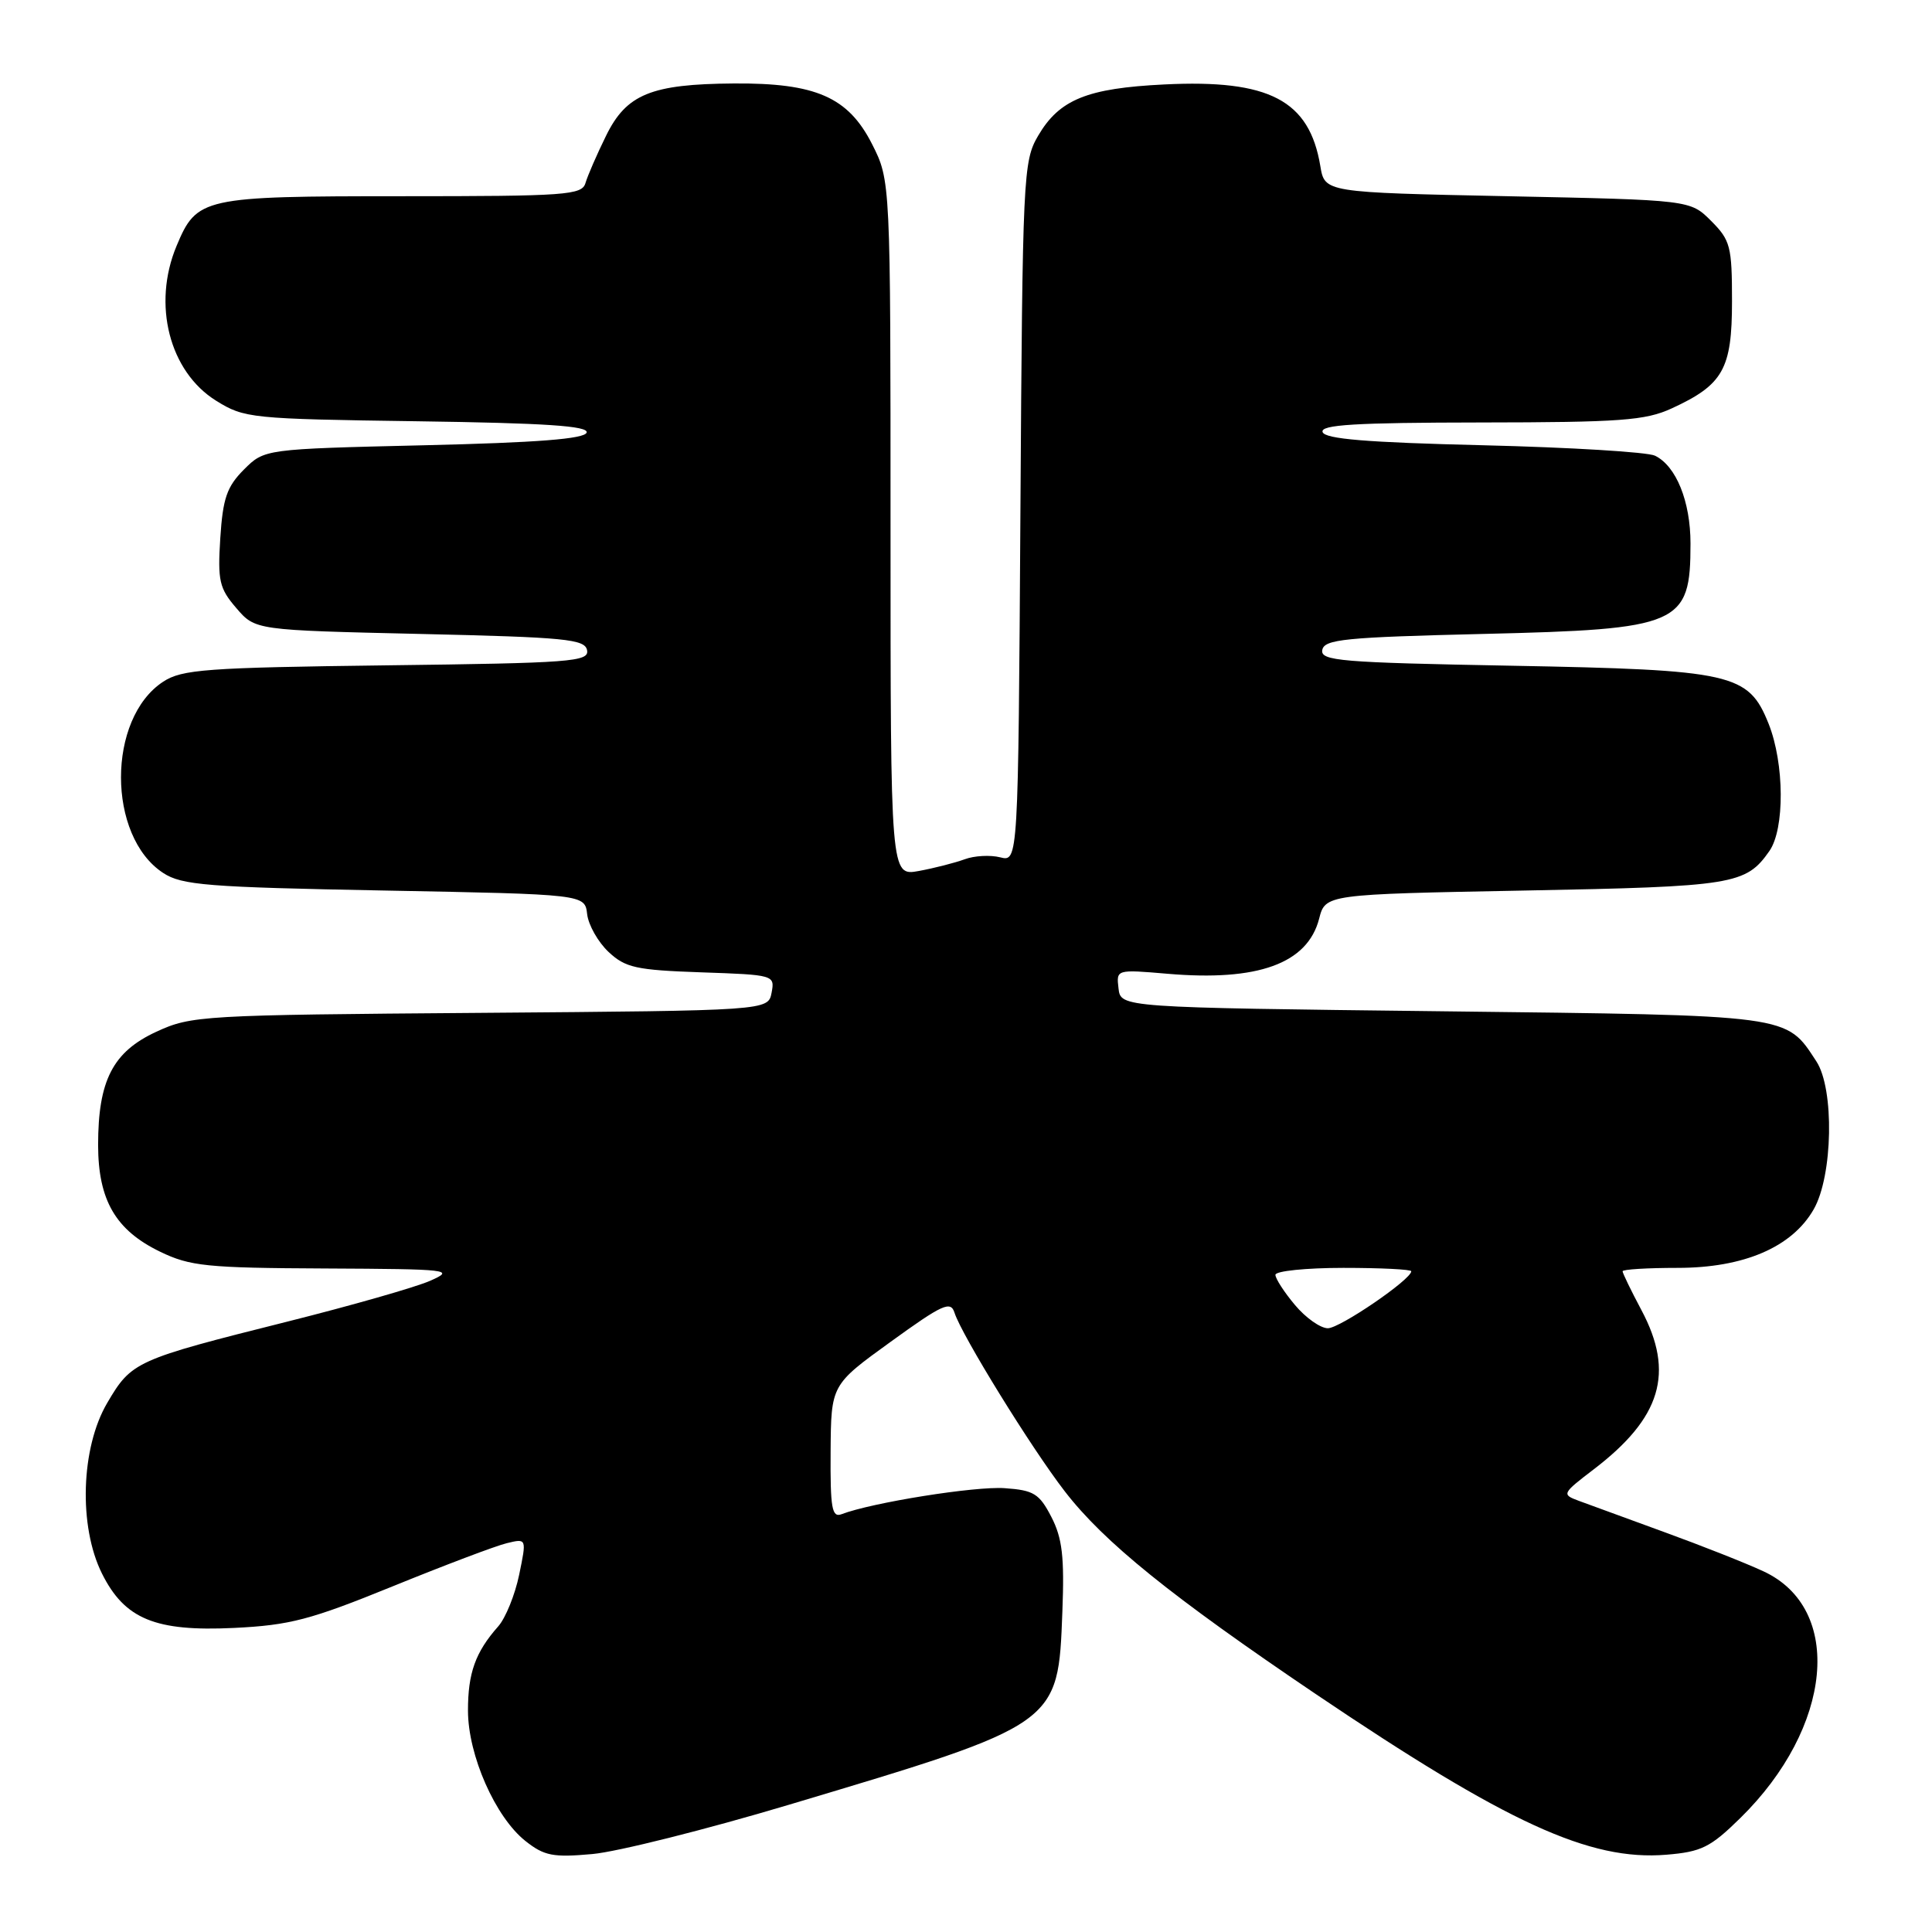 <?xml version="1.0" encoding="UTF-8" standalone="no"?>
<!DOCTYPE svg PUBLIC "-//W3C//DTD SVG 1.1//EN" "http://www.w3.org/Graphics/SVG/1.1/DTD/svg11.dtd" >
<svg xmlns="http://www.w3.org/2000/svg" xmlns:xlink="http://www.w3.org/1999/xlink" version="1.1" viewBox="0 0 256 256">
 <g >
 <path fill="currentColor"
d=" M 104.50 239.15 C 140.40 228.42 140.20 228.56 140.77 213.55 C 141.05 206.29 140.76 203.81 139.31 201.00 C 137.71 197.91 136.98 197.46 133.12 197.19 C 129.23 196.91 115.52 199.10 111.51 200.64 C 110.23 201.12 110.01 199.85 110.06 192.36 C 110.12 183.50 110.12 183.50 118.01 177.80 C 124.92 172.80 125.97 172.33 126.48 173.95 C 127.43 176.92 136.63 191.84 141.09 197.61 C 146.28 204.34 155.19 211.53 174.33 224.46 C 199.70 241.58 210.64 246.60 220.80 245.76 C 225.44 245.38 226.64 244.79 230.59 240.91 C 242.86 228.88 244.34 213.16 233.67 208.21 C 231.38 207.14 225.45 204.80 220.50 203.00 C 215.55 201.20 210.45 199.33 209.18 198.86 C 206.92 198.02 206.97 197.91 211.17 194.70 C 220.12 187.87 221.92 181.90 217.50 173.60 C 216.12 171.01 215.00 168.69 215.00 168.45 C 215.00 168.20 218.28 168.00 222.29 168.00 C 231.07 168.00 237.45 165.26 240.32 160.25 C 242.87 155.81 243.08 144.30 240.68 140.64 C 236.60 134.41 237.62 134.55 191.05 134.00 C 148.50 133.50 148.50 133.50 148.21 130.97 C 147.91 128.45 147.91 128.45 154.71 129.03 C 166.69 130.06 173.25 127.68 174.79 121.74 C 175.62 118.50 175.62 118.50 202.06 118.00 C 229.73 117.48 231.33 117.22 234.45 112.77 C 236.50 109.84 236.45 101.17 234.35 95.90 C 231.67 89.22 229.63 88.76 200.20 88.21 C 177.57 87.79 174.94 87.57 175.21 86.12 C 175.48 84.71 178.21 84.44 196.51 84.00 C 222.68 83.38 224.00 82.80 224.00 72.02 C 224.00 66.44 222.10 61.74 219.29 60.38 C 218.30 59.90 208.09 59.28 196.58 59.00 C 181.10 58.63 175.56 58.17 175.25 57.25 C 174.93 56.28 179.55 56.00 196.17 55.98 C 214.72 55.96 218.02 55.72 221.50 54.12 C 228.33 50.98 229.50 48.91 229.50 39.92 C 229.50 32.65 229.29 31.83 226.73 29.27 C 223.96 26.50 223.96 26.50 199.75 26.00 C 175.53 25.50 175.53 25.50 174.95 22.00 C 173.50 13.28 168.18 10.50 154.28 11.19 C 144.04 11.69 140.37 13.18 137.55 18.00 C 135.58 21.37 135.49 23.20 135.21 67.85 C 134.92 114.20 134.92 114.20 132.53 113.60 C 131.22 113.27 129.10 113.38 127.82 113.86 C 126.54 114.33 123.81 115.03 121.75 115.41 C 118.00 116.09 118.00 116.09 118.00 70.01 C 118.00 23.93 118.00 23.93 115.55 19.09 C 112.39 12.86 108.09 10.98 97.23 11.06 C 86.27 11.14 83.00 12.48 80.30 18.00 C 79.08 20.48 77.86 23.29 77.58 24.25 C 77.11 25.85 75.07 26.00 53.25 26.00 C 26.82 26.00 26.08 26.16 23.39 32.60 C 20.16 40.34 22.44 49.24 28.64 53.10 C 32.37 55.42 33.24 55.51 55.31 55.82 C 72.29 56.06 78.02 56.44 77.73 57.32 C 77.45 58.16 71.18 58.65 56.19 59.00 C 35.04 59.50 35.04 59.50 32.32 62.22 C 30.06 64.49 29.53 66.02 29.19 71.30 C 28.83 76.95 29.06 77.96 31.31 80.57 C 33.82 83.50 33.82 83.50 55.65 84.00 C 74.97 84.44 77.51 84.69 77.79 86.16 C 78.08 87.68 75.67 87.86 51.26 88.16 C 27.28 88.46 24.11 88.70 21.62 90.33 C 14.17 95.21 14.17 110.79 21.62 115.67 C 24.09 117.29 27.45 117.56 50.95 118.00 C 77.50 118.50 77.50 118.50 77.80 121.13 C 77.97 122.57 79.24 124.82 80.63 126.13 C 82.87 128.23 84.28 128.54 92.92 128.84 C 102.58 129.17 102.68 129.20 102.24 131.54 C 101.78 133.91 101.78 133.91 63.64 134.21 C 26.73 134.49 25.35 134.57 20.72 136.71 C 14.95 139.37 13.00 143.17 13.00 151.72 C 13.01 159.03 15.32 163.01 21.22 165.86 C 25.18 167.78 27.40 168.01 43.07 168.08 C 59.67 168.16 60.33 168.24 57.00 169.71 C 55.08 170.56 46.53 173.00 38.00 175.14 C 17.96 180.17 17.43 180.40 14.21 185.89 C 10.71 191.84 10.39 202.24 13.51 208.50 C 16.52 214.54 20.58 216.21 31.00 215.71 C 38.40 215.35 41.12 214.64 52.00 210.21 C 58.88 207.41 65.69 204.83 67.15 204.48 C 69.79 203.84 69.79 203.84 68.79 208.67 C 68.24 211.33 66.99 214.40 66.02 215.50 C 62.99 218.92 62.00 221.70 62.01 226.68 C 62.02 232.59 65.63 240.77 69.62 243.94 C 72.12 245.92 73.29 246.14 78.50 245.67 C 81.80 245.37 93.50 242.44 104.50 239.15 Z  M 171.59 172.92 C 170.17 171.23 169.00 169.43 169.00 168.92 C 169.00 168.42 173.05 168.00 178.00 168.00 C 182.95 168.00 187.00 168.20 187.00 168.45 C 187.00 169.54 177.54 176.00 175.95 176.00 C 174.97 176.00 173.01 174.62 171.59 172.92 Z "/>
</g>
</svg>